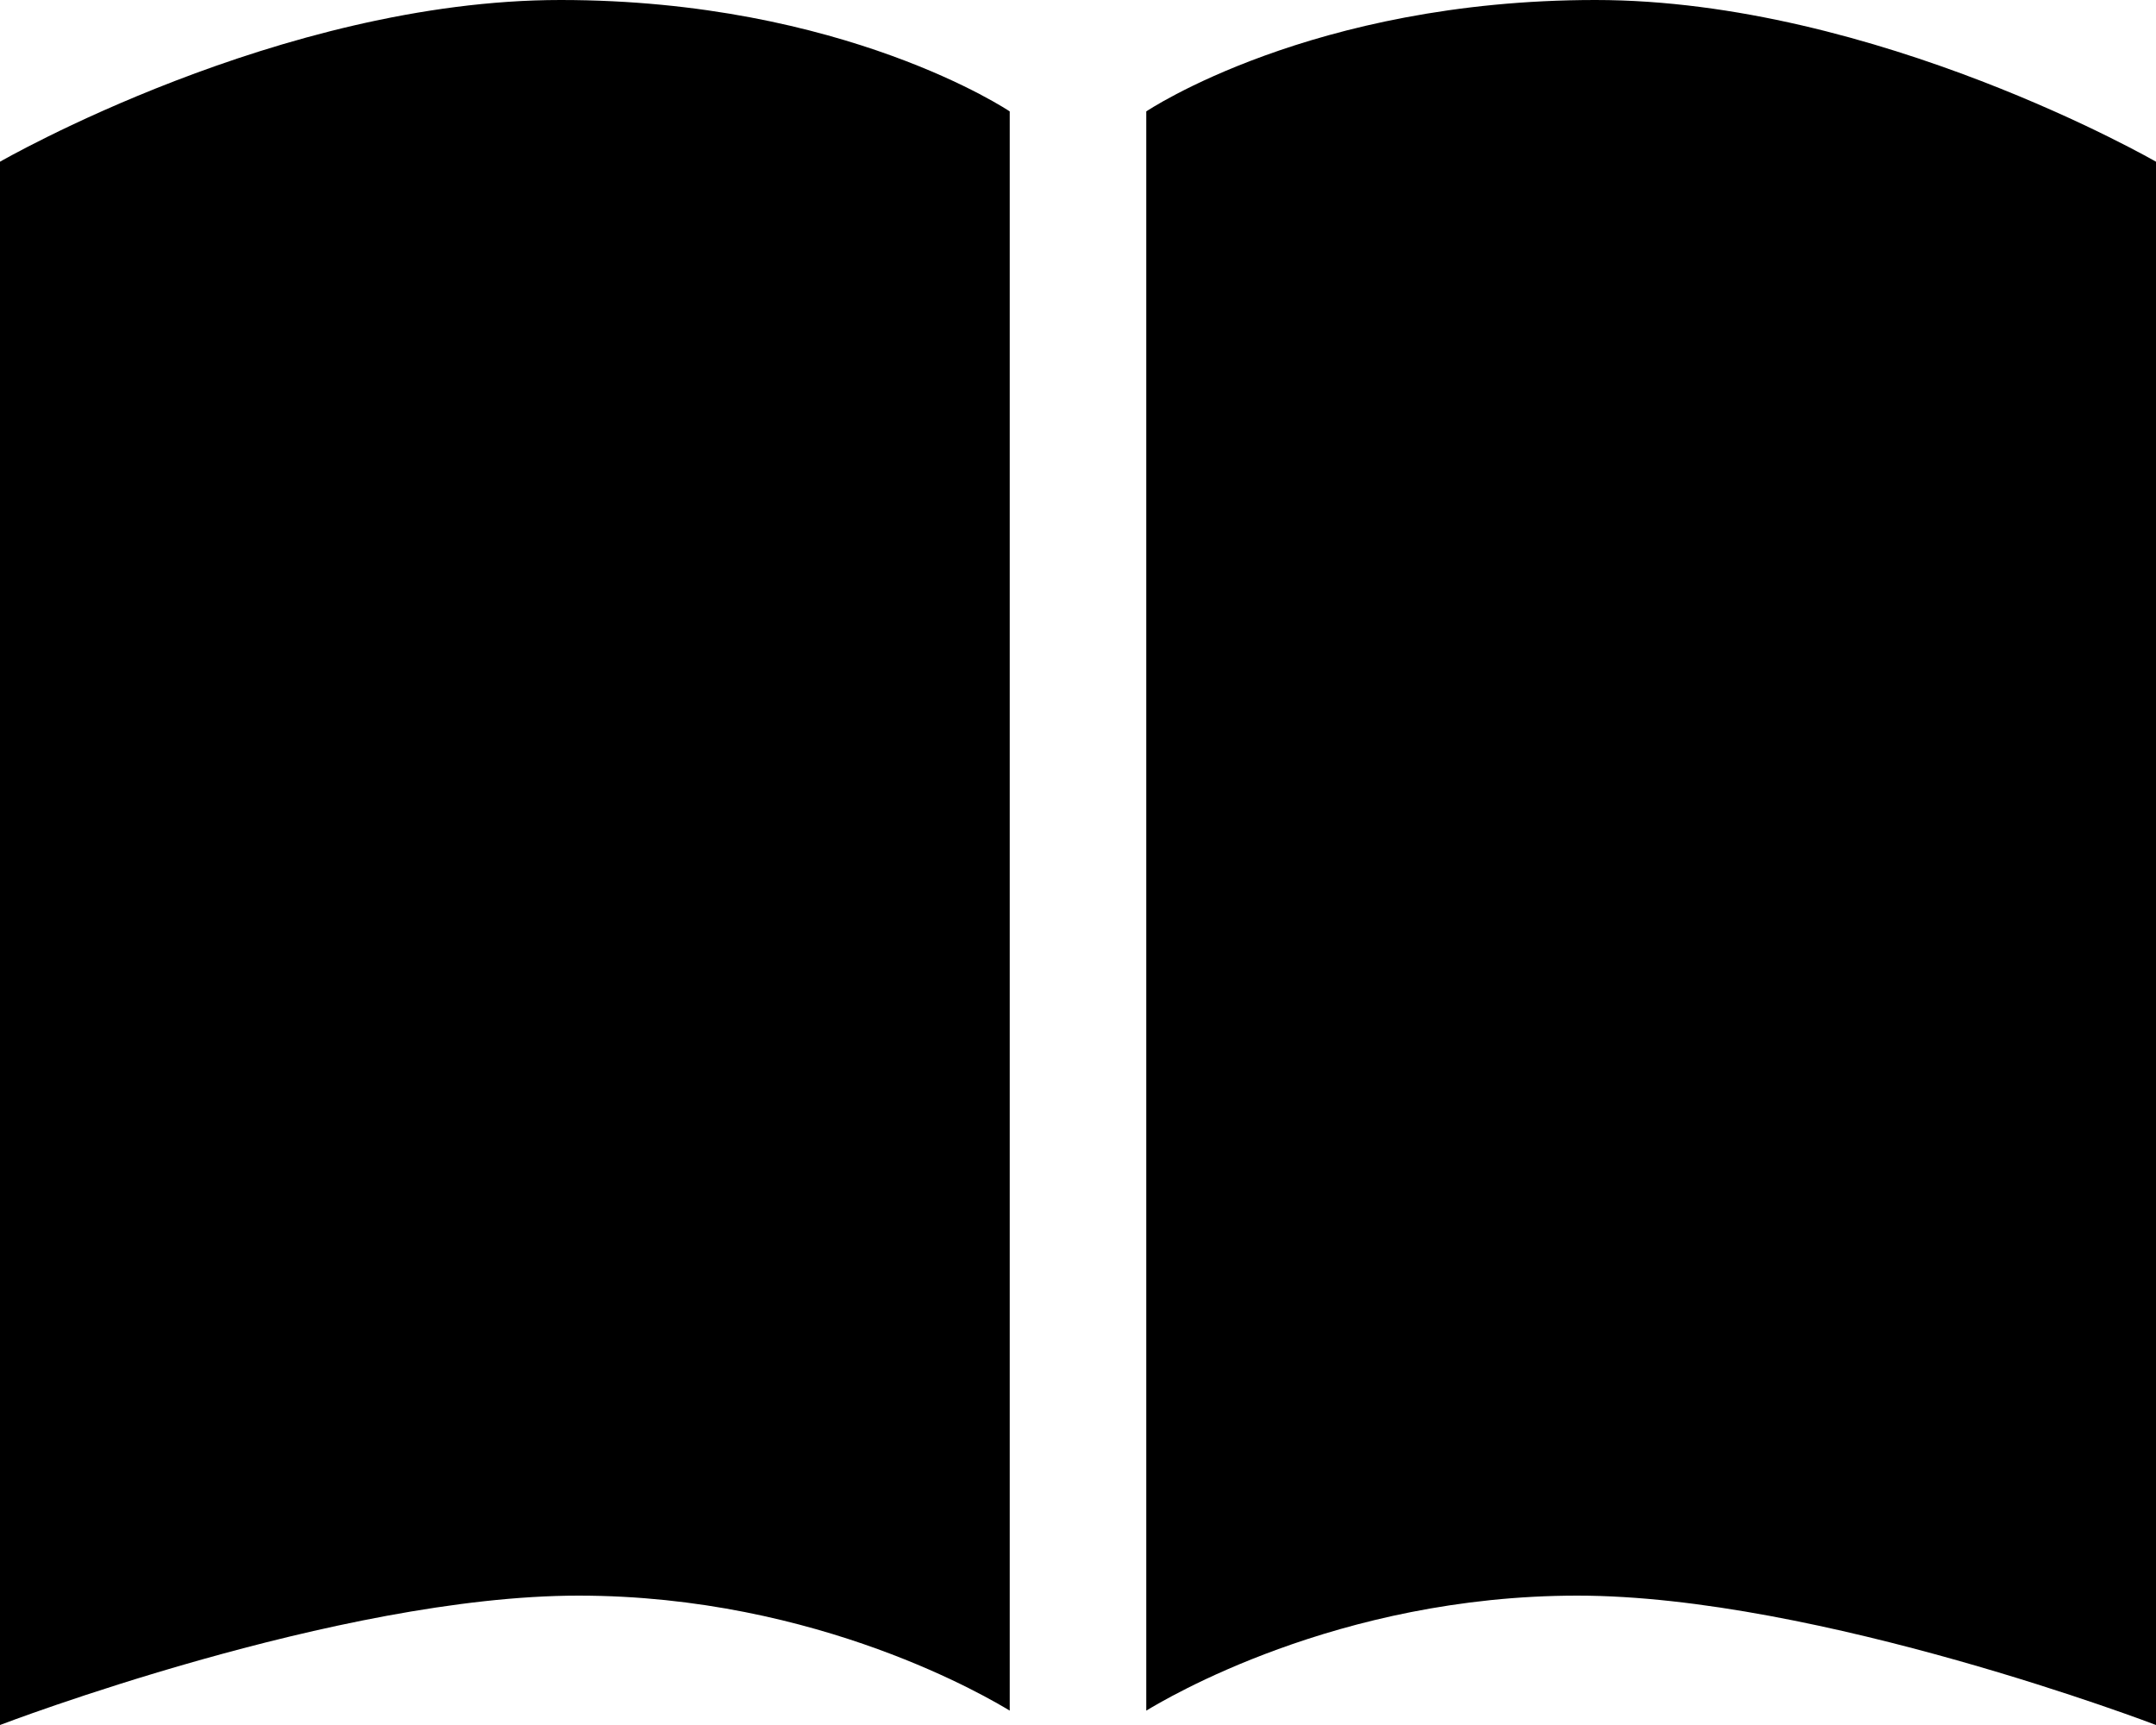 <svg viewBox="0 0 60 48" xmlns="http://www.w3.org/2000/svg" class="ridi_icon"><path d="M15.6 0C7.8 0 0 4.5 0 4.5V48s9.4-3.6 16.1-3.6c6.7 0 11.5 2.9 12 3.2V3.1S23.5 0 15.6 0zm28.8 0C52.2 0 60 4.5 60 4.5V48s-9.4-3.6-16.1-3.6c-6.7 0-11.5 2.9-12 3.2V3.1S36.5 0 44.4 0z"/></svg>